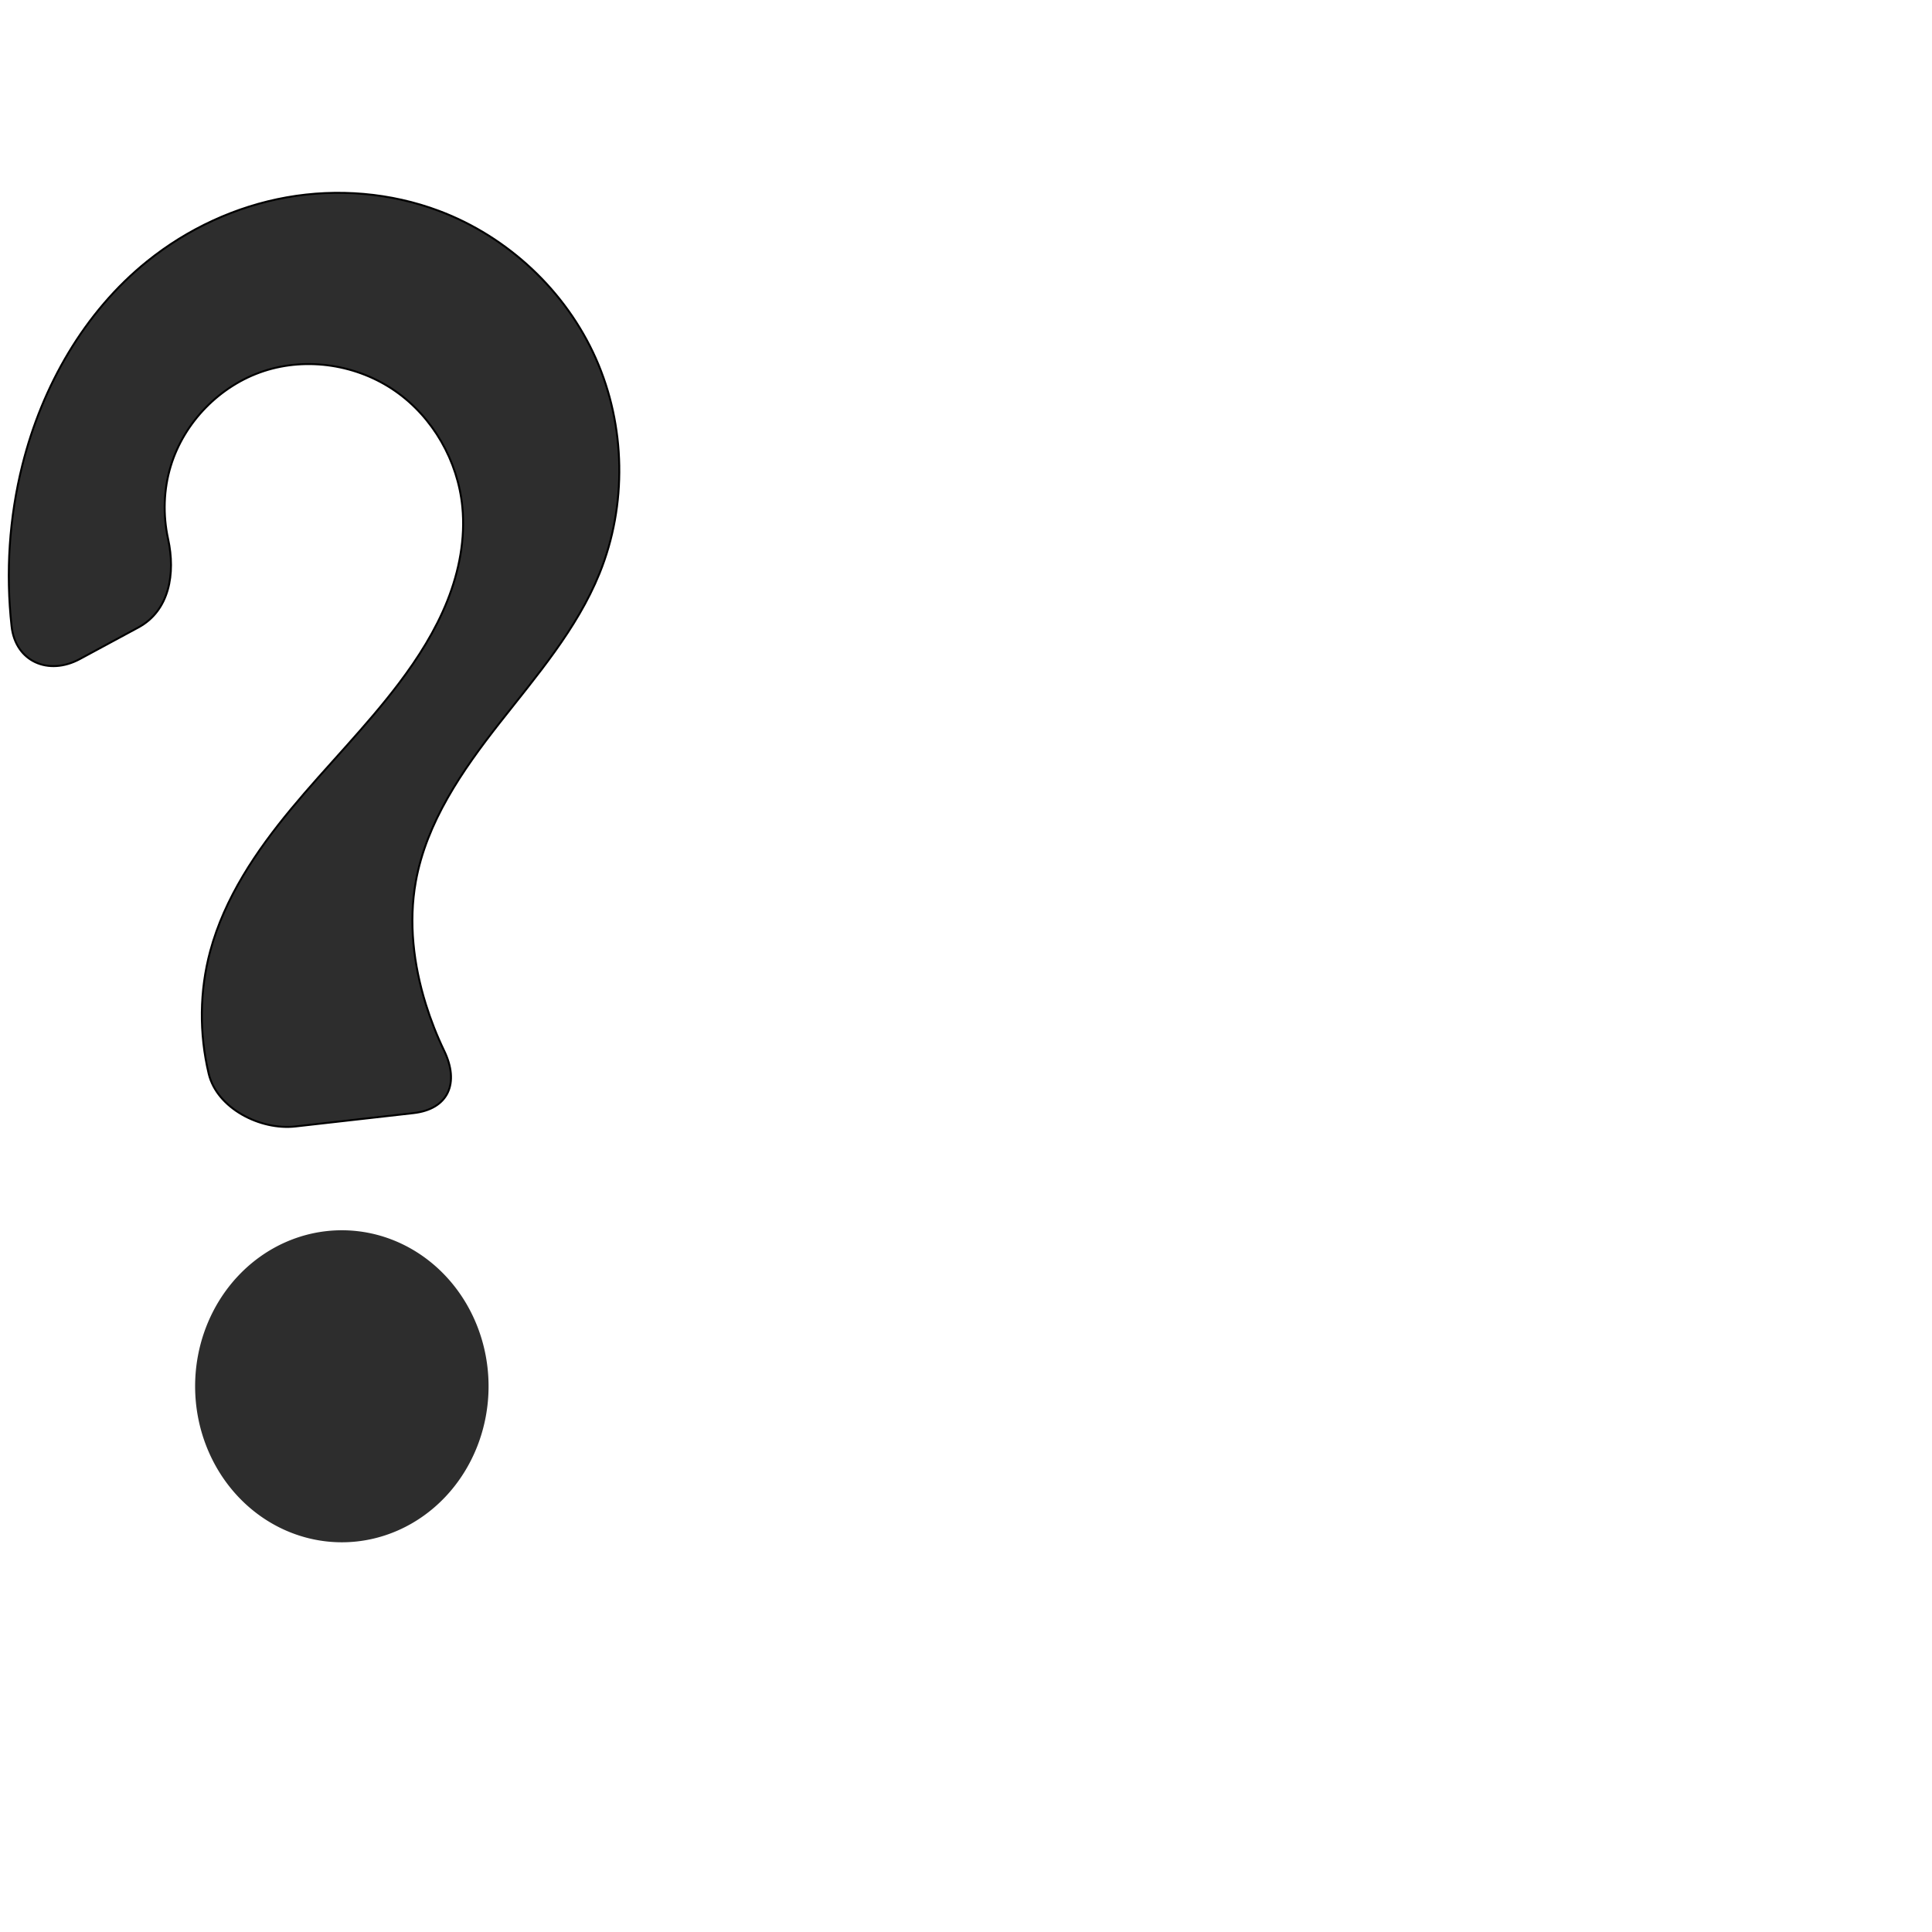 <?xml version="1.0" encoding="UTF-8" standalone="no"?>
<svg
   xmlns:dc="http://purl.org/dc/elements/1.1/"
   xmlns:cc="http://creativecommons.org/ns#"
   xmlns:rdf="http://www.w3.org/1999/02/22-rdf-syntax-ns#"
   xmlns:svg="http://www.w3.org/2000/svg"
   xmlns="http://www.w3.org/2000/svg"
   xmlns:sodipodi="http://sodipodi.sourceforge.net/DTD/sodipodi-0.dtd"
   xmlns:inkscape="http://www.inkscape.org/namespaces/inkscape"
   xml:space="preserve"
   width="1000"
   height="1000"
   version="1.1"
   style="clip-rule:evenodd;fill-rule:evenodd;image-rendering:optimizeQuality;shape-rendering:geometricPrecision;text-rendering:geometricPrecision"
   viewBox="0 0 1000 1000"
   id="svg10"
   sodipodi:docname="questionmark.svg"
   inkscape:version="1.0.2 (e86c870879, 2021-01-15)"><sodipodi:namedview
   pagecolor="#ffffff"
   bordercolor="#666666"
   borderopacity="1"
   objecttolerance="10"
   gridtolerance="10"
   guidetolerance="10"
   inkscape:pageopacity="0"
   inkscape:pageshadow="2"
   inkscape:window-width="1920"
   inkscape:window-height="1007"
   id="namedview12"
   showgrid="false"
   inkscape:zoom="0.678"
   inkscape:cx="576.68747"
   inkscape:cy="574.36626"
   inkscape:window-x="1920"
   inkscape:window-y="0"
   inkscape:window-maximized="1"
   inkscape:current-layer="svg10"
   showguides="true"
   inkscape:guide-bbox="true"
   inkscape:document-rotation="0"
   inkscape:snap-to-guides="true"><sodipodi:guide
     position="0,1000"
     orientation="0,1"
     id="guide16"
     inkscape:label=""
     inkscape:locked="true"
     inkscape:color="rgb(0,0,255)" /><sodipodi:guide
     position="1763.312,2036.169"
     orientation="1000,0"
     id="guide18" /><sodipodi:guide
     position="0,200"
     orientation="0,1"
     id="guide20"
     inkscape:label="base"
     inkscape:locked="true"
     inkscape:color="rgb(0,0,255)" /><inkscape:grid
     type="xygrid"
     id="grid24"
     originx="-473.376"
     originy="-489.692" /><sodipodi:guide
     position="0,0"
     orientation="0,1"
     id="guide34"
     inkscape:label="bottom"
     inkscape:locked="true"
     inkscape:color="rgb(0,0,255)" /><sodipodi:guide
     position="225.051,1693.319"
     orientation="0,1"
     id="guide44"
     inkscape:label=""
     inkscape:locked="false"
     inkscape:color="rgb(0,0,255)" /><sodipodi:guide
     position="0,900"
     orientation="0,1"
     id="guide46"
     inkscape:label=""
     inkscape:locked="true"
     inkscape:color="rgb(0,0,255)" /><sodipodi:guide
     position="0,1000"
     orientation="0,1000"
     id="guide860" /><sodipodi:guide
     position="1000,1000"
     orientation="1000,0"
     id="guide862" /><sodipodi:guide
     position="1000,0"
     orientation="0,-1000"
     id="guide864" /><sodipodi:guide
     position="0,0"
     orientation="-1000,0"
     id="guide866" /><sodipodi:guide
     position="323.009,358.407"
     orientation="-1,0"
     id="guide861"
     inkscape:label="width"
     inkscape:locked="false"
     inkscape:color="rgb(0,0,255)" /></sodipodi:namedview>
 <defs
   id="defs4"><inkscape:path-effect
   effect="fillet_chamfer"
   id="path-effect861"
   is_visible="true"
   lpeversion="1"
   satellites_param="F,0,1,1,0,33.31,0,1 @ F,0,1,1,0,33.31,0,1 @ F,0,0,1,0,0,0,1 @ F,0,0,1,0,0,0,1 @ F,0,0,1,0,0,0,1 @ F,0,0,1,0,0,0,1 @ F,0,0,1,0,0,0,1 @ F,0,0,1,0,0,0,1 @ F,0,0,1,0,0,0,1 @ F,0,0,1,0,0,0,1 @ F,0,0,1,0,0,0,1 @ F,0,1,1,0,33.31,0,1 @ F,0,1,1,0,33.31,0,1 @ F,0,0,1,0,0,0,1 @ F,0,0,1,0,0,0,1 @ F,0,0,1,0,0,0,1 @ F,0,0,1,0,0,0,1 @ F,0,0,1,0,0,0,1 @ F,0,0,1,0,0,0,1 @ F,0,0,1,0,0,0,1 @ F,0,0,1,0,0,0,1"
   unit="px"
   method="auto"
   mode="F"
   radius="0"
   chamfer_steps="1"
   flexible="false"
   use_knot_distance="true"
   apply_no_radius="true"
   apply_with_radius="true"
   only_selected="true"
   hide_knots="false" /><inkscape:path-effect
   effect="spiro"
   id="path-effect863"
   is_visible="true"
   lpeversion="1" /><inkscape:path-effect
   effect="spiro"
   id="path-effect873"
   is_visible="true"
   lpeversion="1" /><inkscape:path-effect
   effect="spiro"
   id="path-effect859"
   is_visible="true"
   lpeversion="1" /><inkscape:path-effect
   effect="spiro"
   id="path-effect862"
   is_visible="true"
   lpeversion="1" /><inkscape:path-effect
   effect="spiro"
   id="path-effect1521"
   is_visible="true"
   lpeversion="1" /><inkscape:path-effect
   effect="spiro"
   id="path-effect858"
   is_visible="true"
   lpeversion="1" /><inkscape:path-effect
   effect="spiro"
   id="path-effect854"
   is_visible="true"
   lpeversion="1" />
  <style
   type="text/css"
   id="style2">
   <![CDATA[
    .fil0 {fill:#EF7F1A;fill-rule:nonzero}
   ]]>
  </style>
 <inkscape:path-effect
   effect="spiro"
   id="path-effect1214"
   is_visible="true"
   lpeversion="1" /><inkscape:path-effect
   effect="spiro"
   id="path-effect1195"
   is_visible="true"
   lpeversion="1" /><inkscape:path-effect
   effect="spiro"
   id="path-effect992"
   is_visible="true"
   lpeversion="1" /><inkscape:path-effect
   effect="spiro"
   id="path-effect287"
   is_visible="true"
   lpeversion="1" /><inkscape:path-effect
   effect="spiro"
   id="path-effect1032"
   is_visible="true"
   lpeversion="1" /><inkscape:path-effect
   effect="spiro"
   id="path-effect1218"
   is_visible="true"
   lpeversion="1" /><inkscape:path-effect
   effect="spiro"
   id="path-effect309"
   is_visible="true"
   lpeversion="1" /><inkscape:path-effect
   effect="spiro"
   id="path-effect1176"
   is_visible="true"
   lpeversion="1" /><inkscape:path-effect
   effect="spiro"
   id="path-effect1026"
   is_visible="true"
   lpeversion="1" /><inkscape:path-effect
   effect="spiro"
   id="path-effect1030"
   is_visible="true"
   lpeversion="1" /></defs>
 
<path
   id="path859"
   style="fill:#2d2d2d;stroke-width:0.767;stroke-linecap:round;stroke-linejoin:bevel;paint-order:stroke fill markers"
   d="m 252.882,717.533 a 75.945,80.752 0 0 1 -75.945,80.752 75.945,80.752 0 0 1 -75.945,-80.752 75.945,80.752 0 0 1 75.945,-80.752 75.945,80.752 0 0 1 75.945,80.752 z" /><path
   style="fill:#2d2d2d;stroke:#000000;stroke-width:1px;stroke-linecap:butt;stroke-linejoin:miter;stroke-opacity:1"
   d="m 71.589,324.784 -30.274,16.337 C 25.124,349.858 8.026,342.473 5.999,324.204 2.903,296.312 4.764,267.866 11.587,240.642 21.787,199.943 43.571,161.524 76.253,135.211 c 20.813,-16.756 45.798,-28.373 72.104,-33.059 26.306,-4.686 53.879,-2.383 78.894,7.008 35.697,13.401 65.654,41.504 81.14,76.348 15.485,34.844 16.252,75.989 1.906,111.317 -11.743,28.917 -32.59,52.994 -51.847,77.555 -19.257,24.561 -37.723,51.245 -43.242,81.963 -3.786,21.073 -1.174,42.96 5.189,63.402 2.576,8.275 5.763,16.358 9.52,24.167 7.964,16.554 2.34,30.17 -15.94,32.237 l -61.063,6.907 c -18.28,2.068 -40.654,-9.459 -44.895,-27.306 -4.941,-20.789 -4.779,-42.808 0.789,-63.446 7.426,-27.522 23.788,-51.794 41.987,-73.734 18.199,-21.941 38.5,-42.134 55.686,-64.876 9.994,-13.226 18.949,-27.369 25.077,-42.772 6.128,-15.403 9.36,-32.152 7.735,-48.649 -2.333,-23.679 -15.163,-46.258 -34.691,-59.852 -19.528,-13.595 -45.475,-17.755 -68.082,-10.335 -22.658,7.437 -41.202,26.381 -48.153,49.192 -3.711,12.178 -4.065,25.283 -1.358,37.717 3.881,17.827 0.77,37.052 -15.42,45.789 z"
   id="path861"
   inkscape:path-effect="#path-effect863;#path-effect861"
   inkscape:original-d="M 100.90319,308.96532 12,356.94092 c 0,0 -10.877002,-78.97143 -0.412938,-116.29908 C 22.71539,200.94462 51.192512,157.62906 76.253375,135.21107 114.32107,101.15792 182.22495,85.047392 227.2509,109.16025 c 60.30318,32.29431 87.17935,119.38346 83.04563,187.66455 -3.74077,61.79028 -81.10118,99.21658 -95.08969,159.51876 -4.79169,20.65619 -0.57497,42.99587 5.18931,63.40203 5.34924,18.93687 26.67993,52.66075 26.67993,52.66075 -36.97194,4.54847 -90.28978,9.84622 -127.26172,14.3947 0,0 -18.82001,-63.76185 -11.00689,-94.49587 13.92601,-54.77991 71.61162,-88.45518 97.67316,-138.61062 14.9285,-28.72989 42.79676,-60.62223 32.81163,-91.421 -12.7938,-39.46199 -63.63417,-83.93968 -102.77231,-70.18702 -38.425161,13.50213 -35.61676,116.87879 -35.61676,116.87879 z"
   sodipodi:nodetypes="ccasaaaaccaaaac" /></svg>
